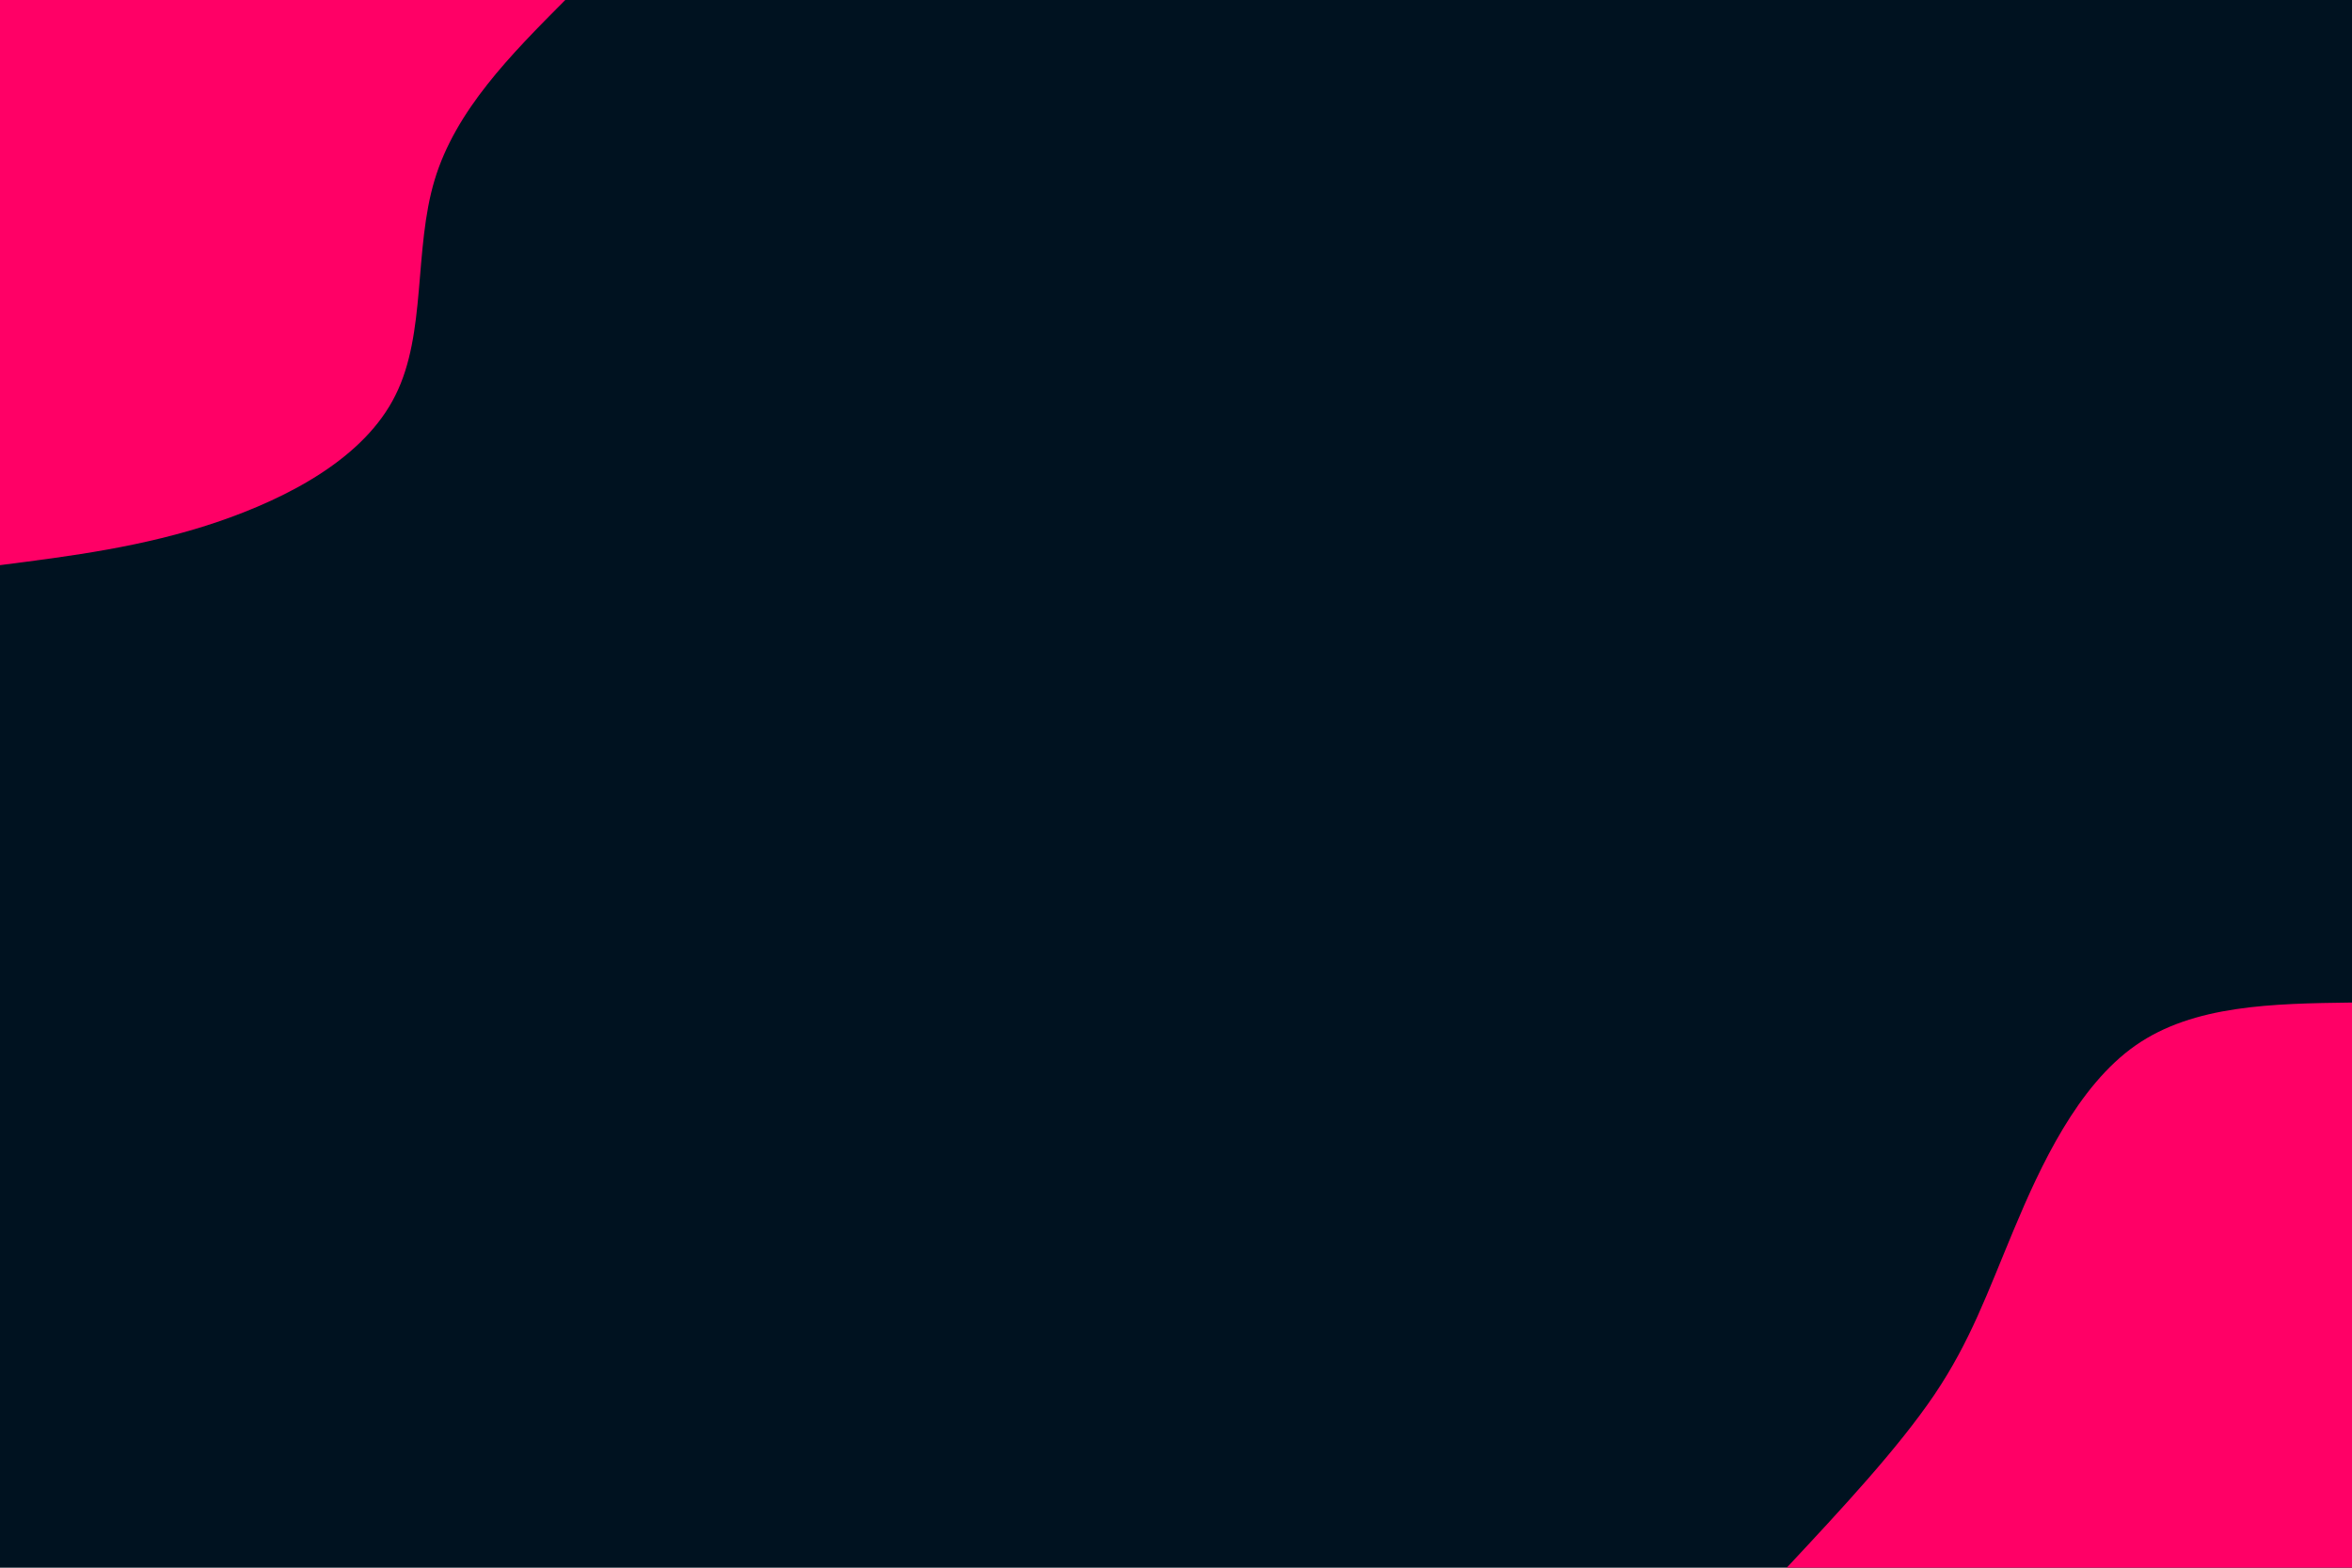 <svg id="visual" viewBox="0 0 900 600" width="900" height="600" xmlns="http://www.w3.org/2000/svg" xmlns:xlink="http://www.w3.org/1999/xlink" version="1.1"><rect x="0" y="0" width="900" height="600" fill="#001220"></rect><defs><linearGradient id="grad1_0" x1="33.3%" y1="100%" x2="100%" y2="0%"><stop offset="20%" stop-color="#001220" stop-opacity="1"></stop><stop offset="80%" stop-color="#001220" stop-opacity="1"></stop></linearGradient></defs><defs><linearGradient id="grad2_0" x1="0%" y1="100%" x2="66.7%" y2="0%"><stop offset="20%" stop-color="#001220" stop-opacity="1"></stop><stop offset="80%" stop-color="#001220" stop-opacity="1"></stop></linearGradient></defs><g transform="translate(900, 600)"><path d="M-216.3 0C-195 -22.8 -173.7 -45.7 -159.8 -66.2C-146 -86.7 -139.6 -105 -129.4 -129.4C-119.2 -153.8 -105 -184.4 -82.8 -199.9C-60.6 -215.4 -30.3 -215.9 0 -216.3L0 0Z" fill="#FF0066"></path></g><g transform="translate(0, 0)"><path d="M216.3 0C195.3 21.1 174.3 42.3 166.3 68.9C158.3 95.5 163.2 127.6 151.3 151.3C139.5 175.1 110.8 190.4 82.8 199.9C54.8 209.3 27.4 212.8 0 216.3L0 0Z" fill="#FF0066"></path></g></svg>